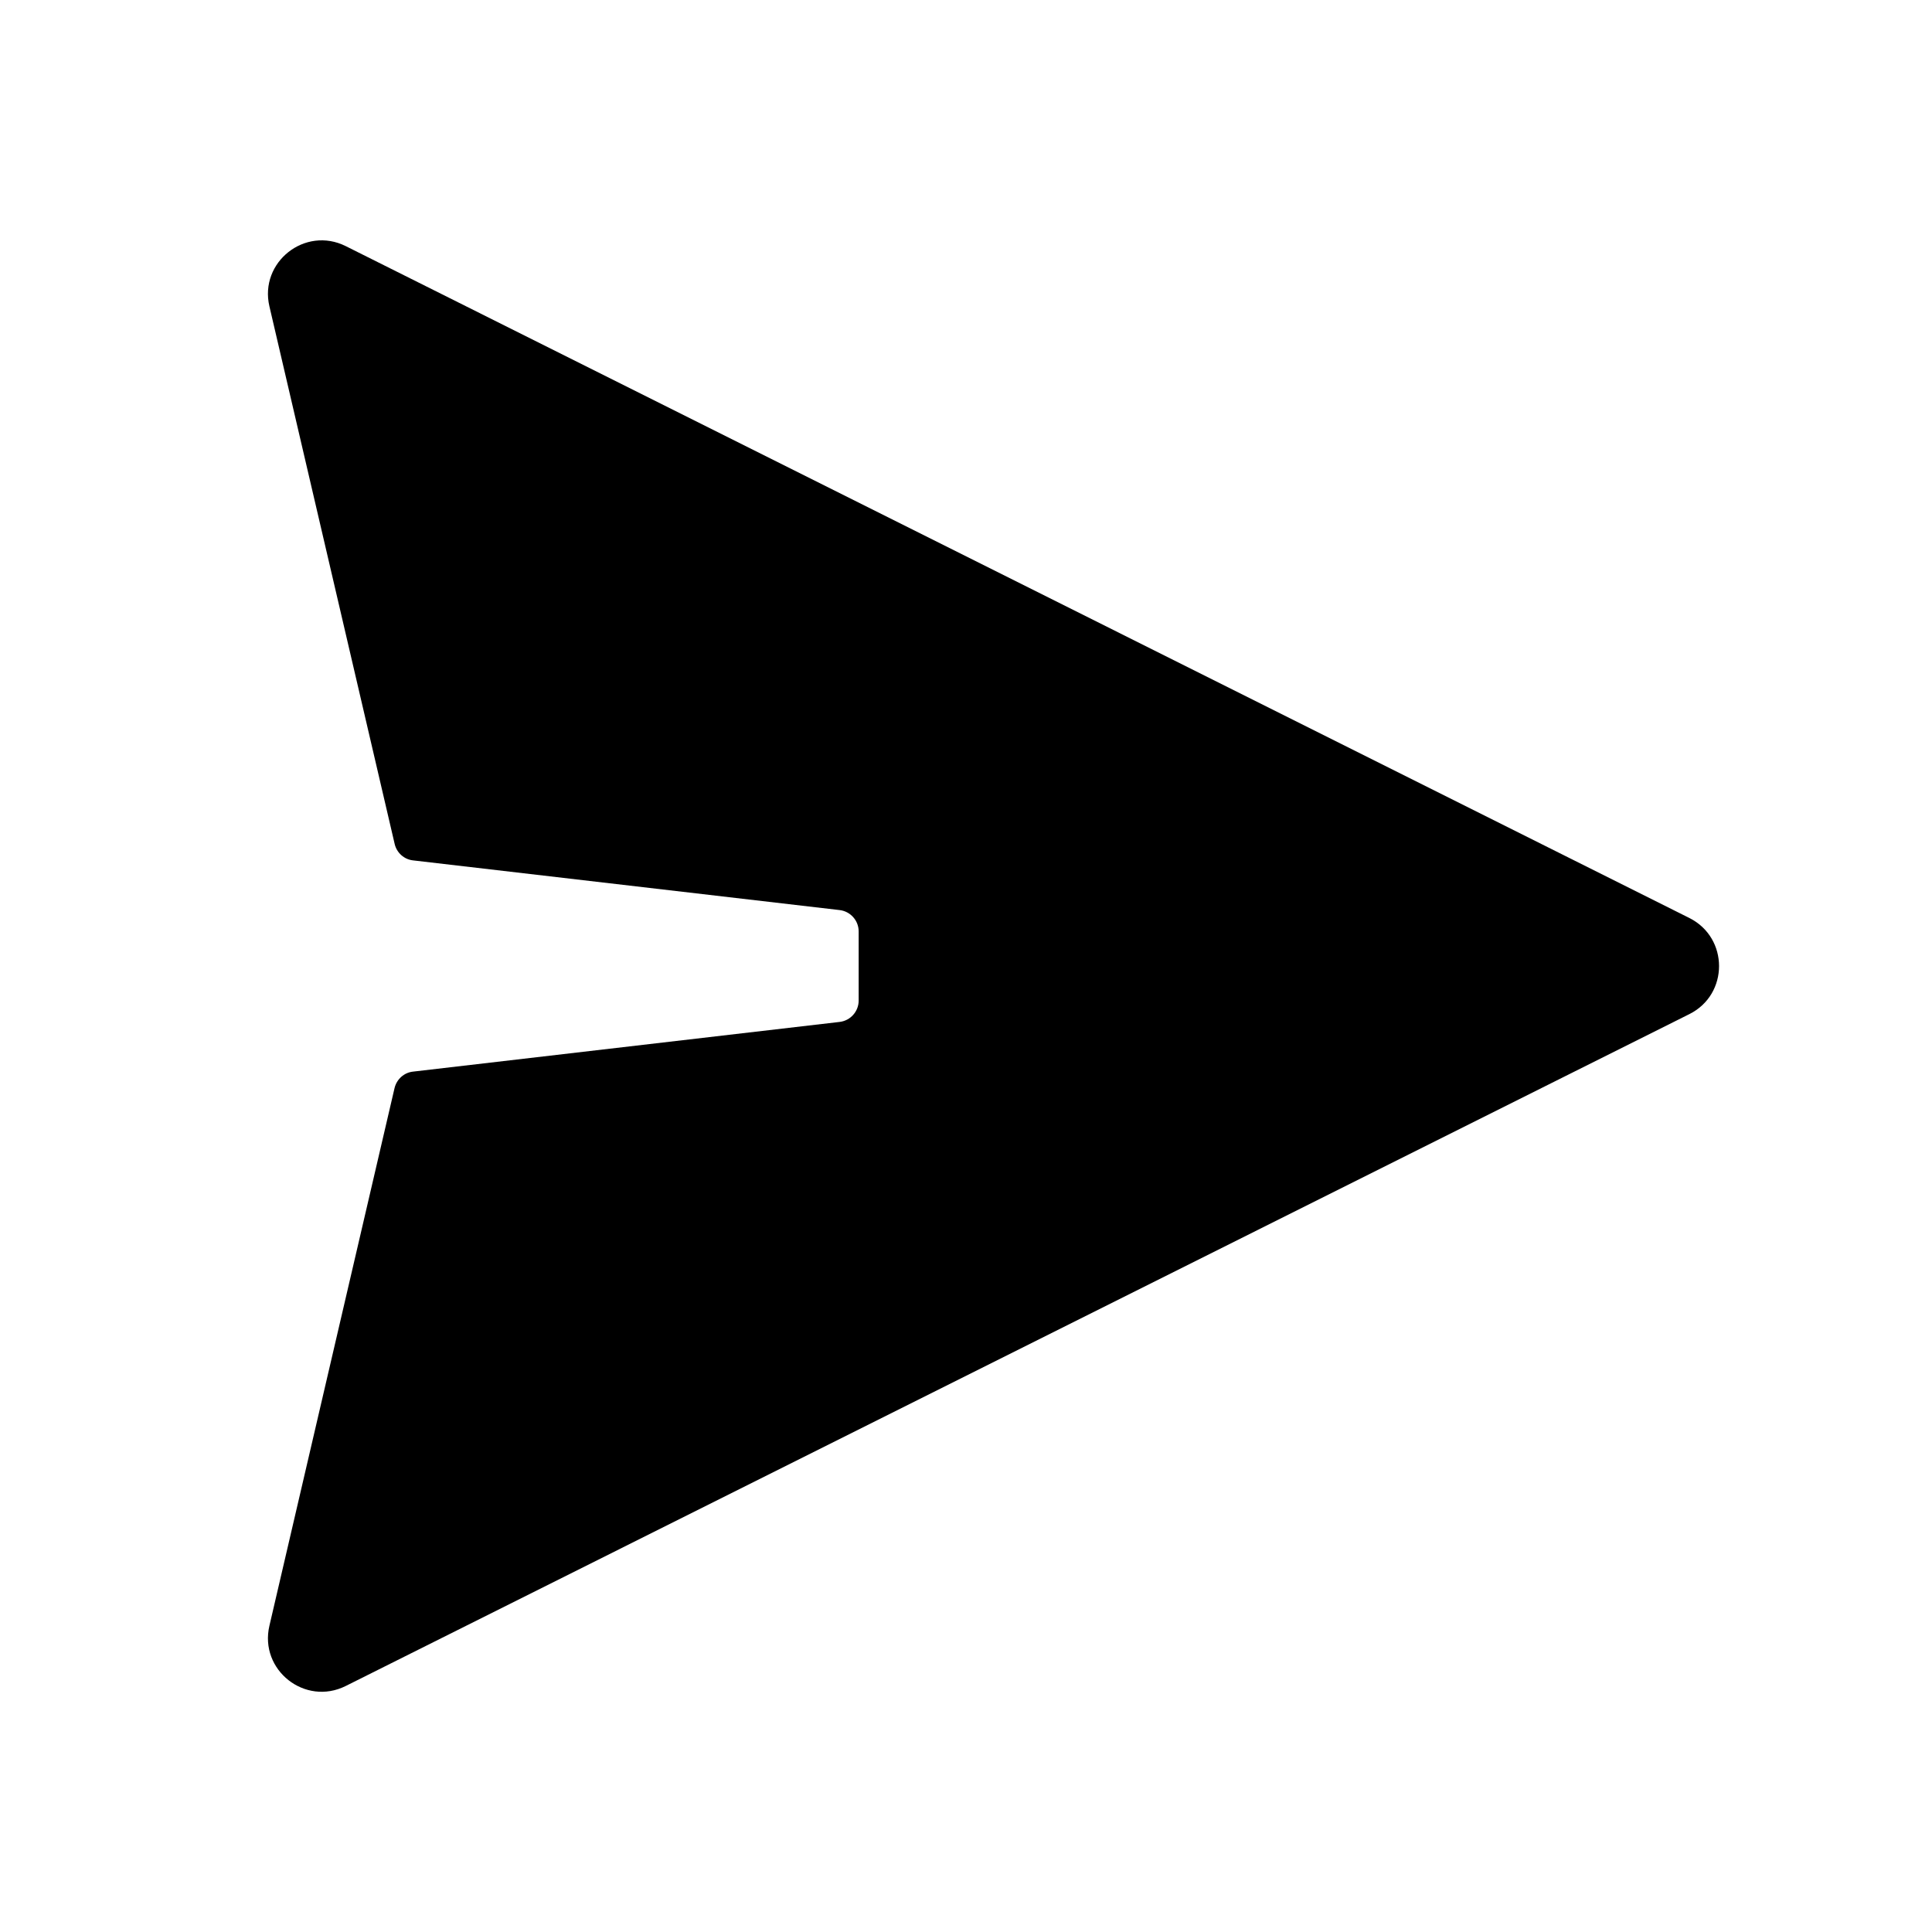 <svg width="18" height="18" viewBox="0 0 18 18" fill="none" xmlns="http://www.w3.org/2000/svg">
<path fill-rule="evenodd" clip-rule="evenodd" d="M15.74 8.553C16.108 8.738 16.108 9.264 15.74 9.448L3.221 15.708C2.842 15.897 2.414 15.56 2.51 15.147L3.676 10.137C3.696 10.055 3.764 9.993 3.848 9.984L7.823 9.521C7.924 9.509 8 9.423 8 9.322V8.678C8 8.577 7.924 8.491 7.823 8.479L3.848 8.016C3.765 8.007 3.696 7.945 3.677 7.863L2.51 2.854C2.414 2.442 2.842 2.104 3.221 2.293L15.74 8.553Z" fill="black" />
</svg>
